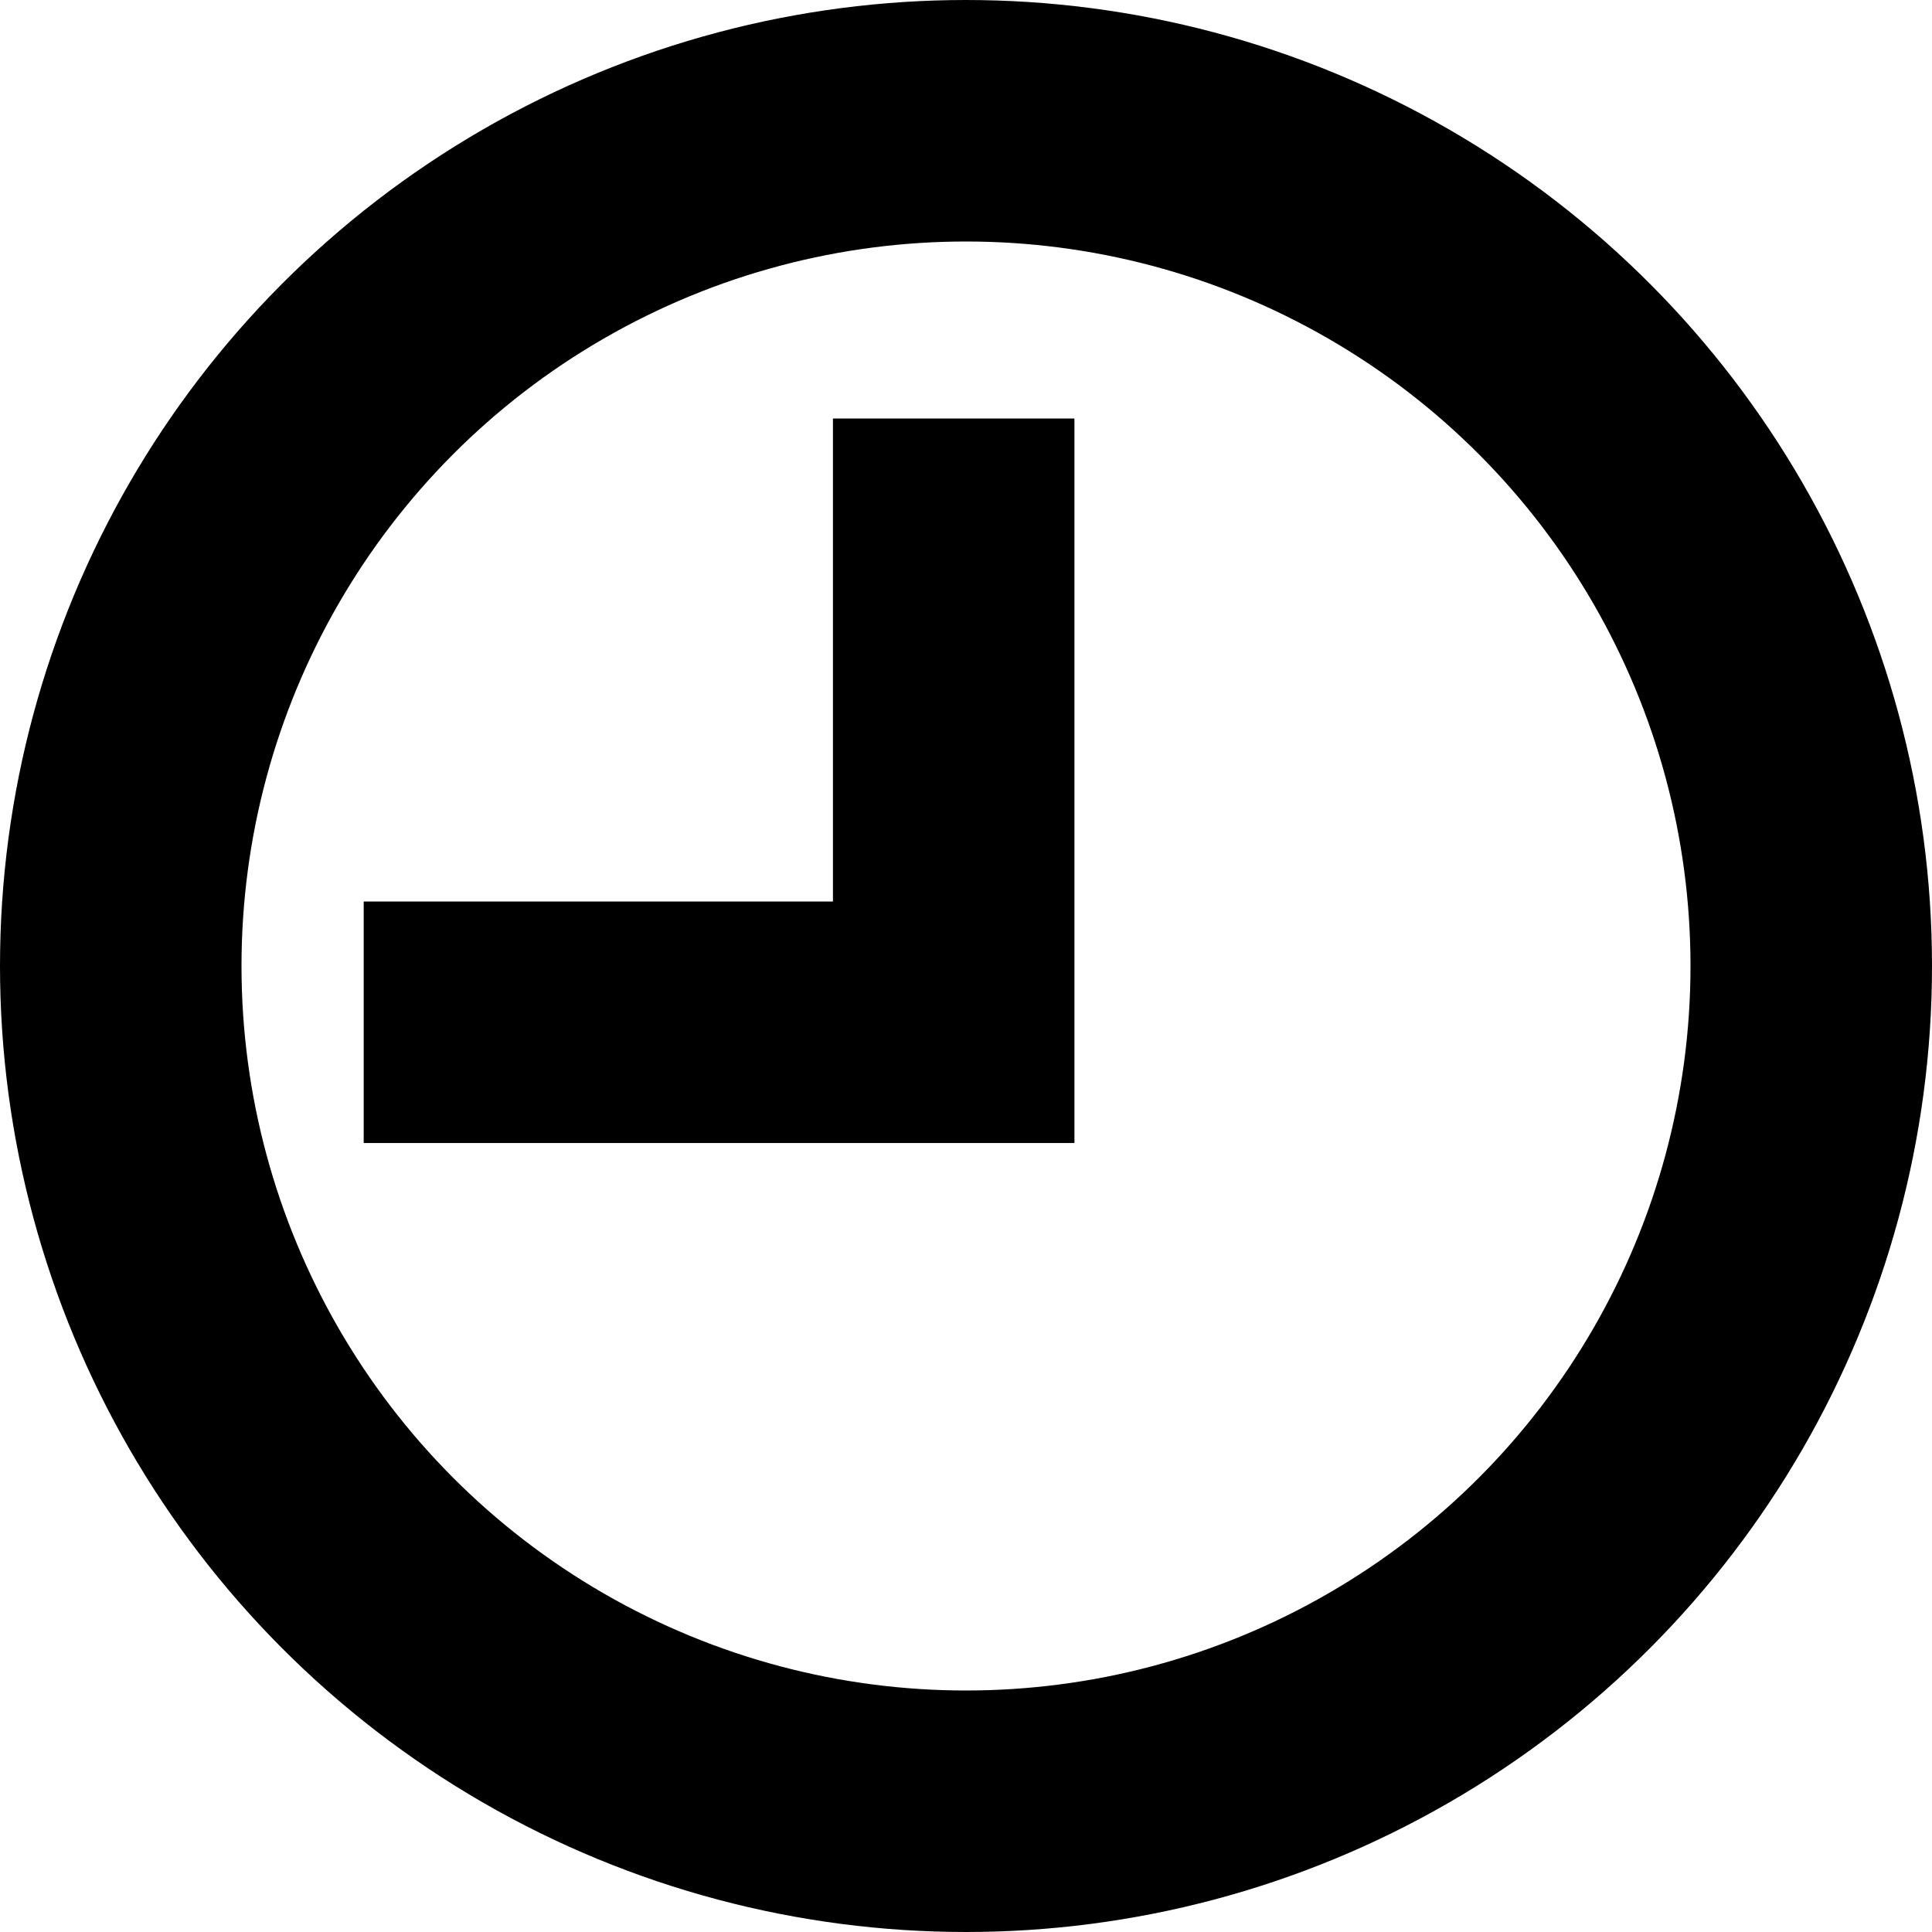 <svg xmlns="http://www.w3.org/2000/svg" width="16" height="16" viewBox="0 0 16 16"><g fill="none" fill-rule="evenodd"><path d="M0 0h16v16H0z"/><circle cx="8" cy="8" r="7" stroke="#000" stroke-width="2"/><path stroke="#000" stroke-width="2" d="M7.898 3.466v5H3.012"/></g></svg>